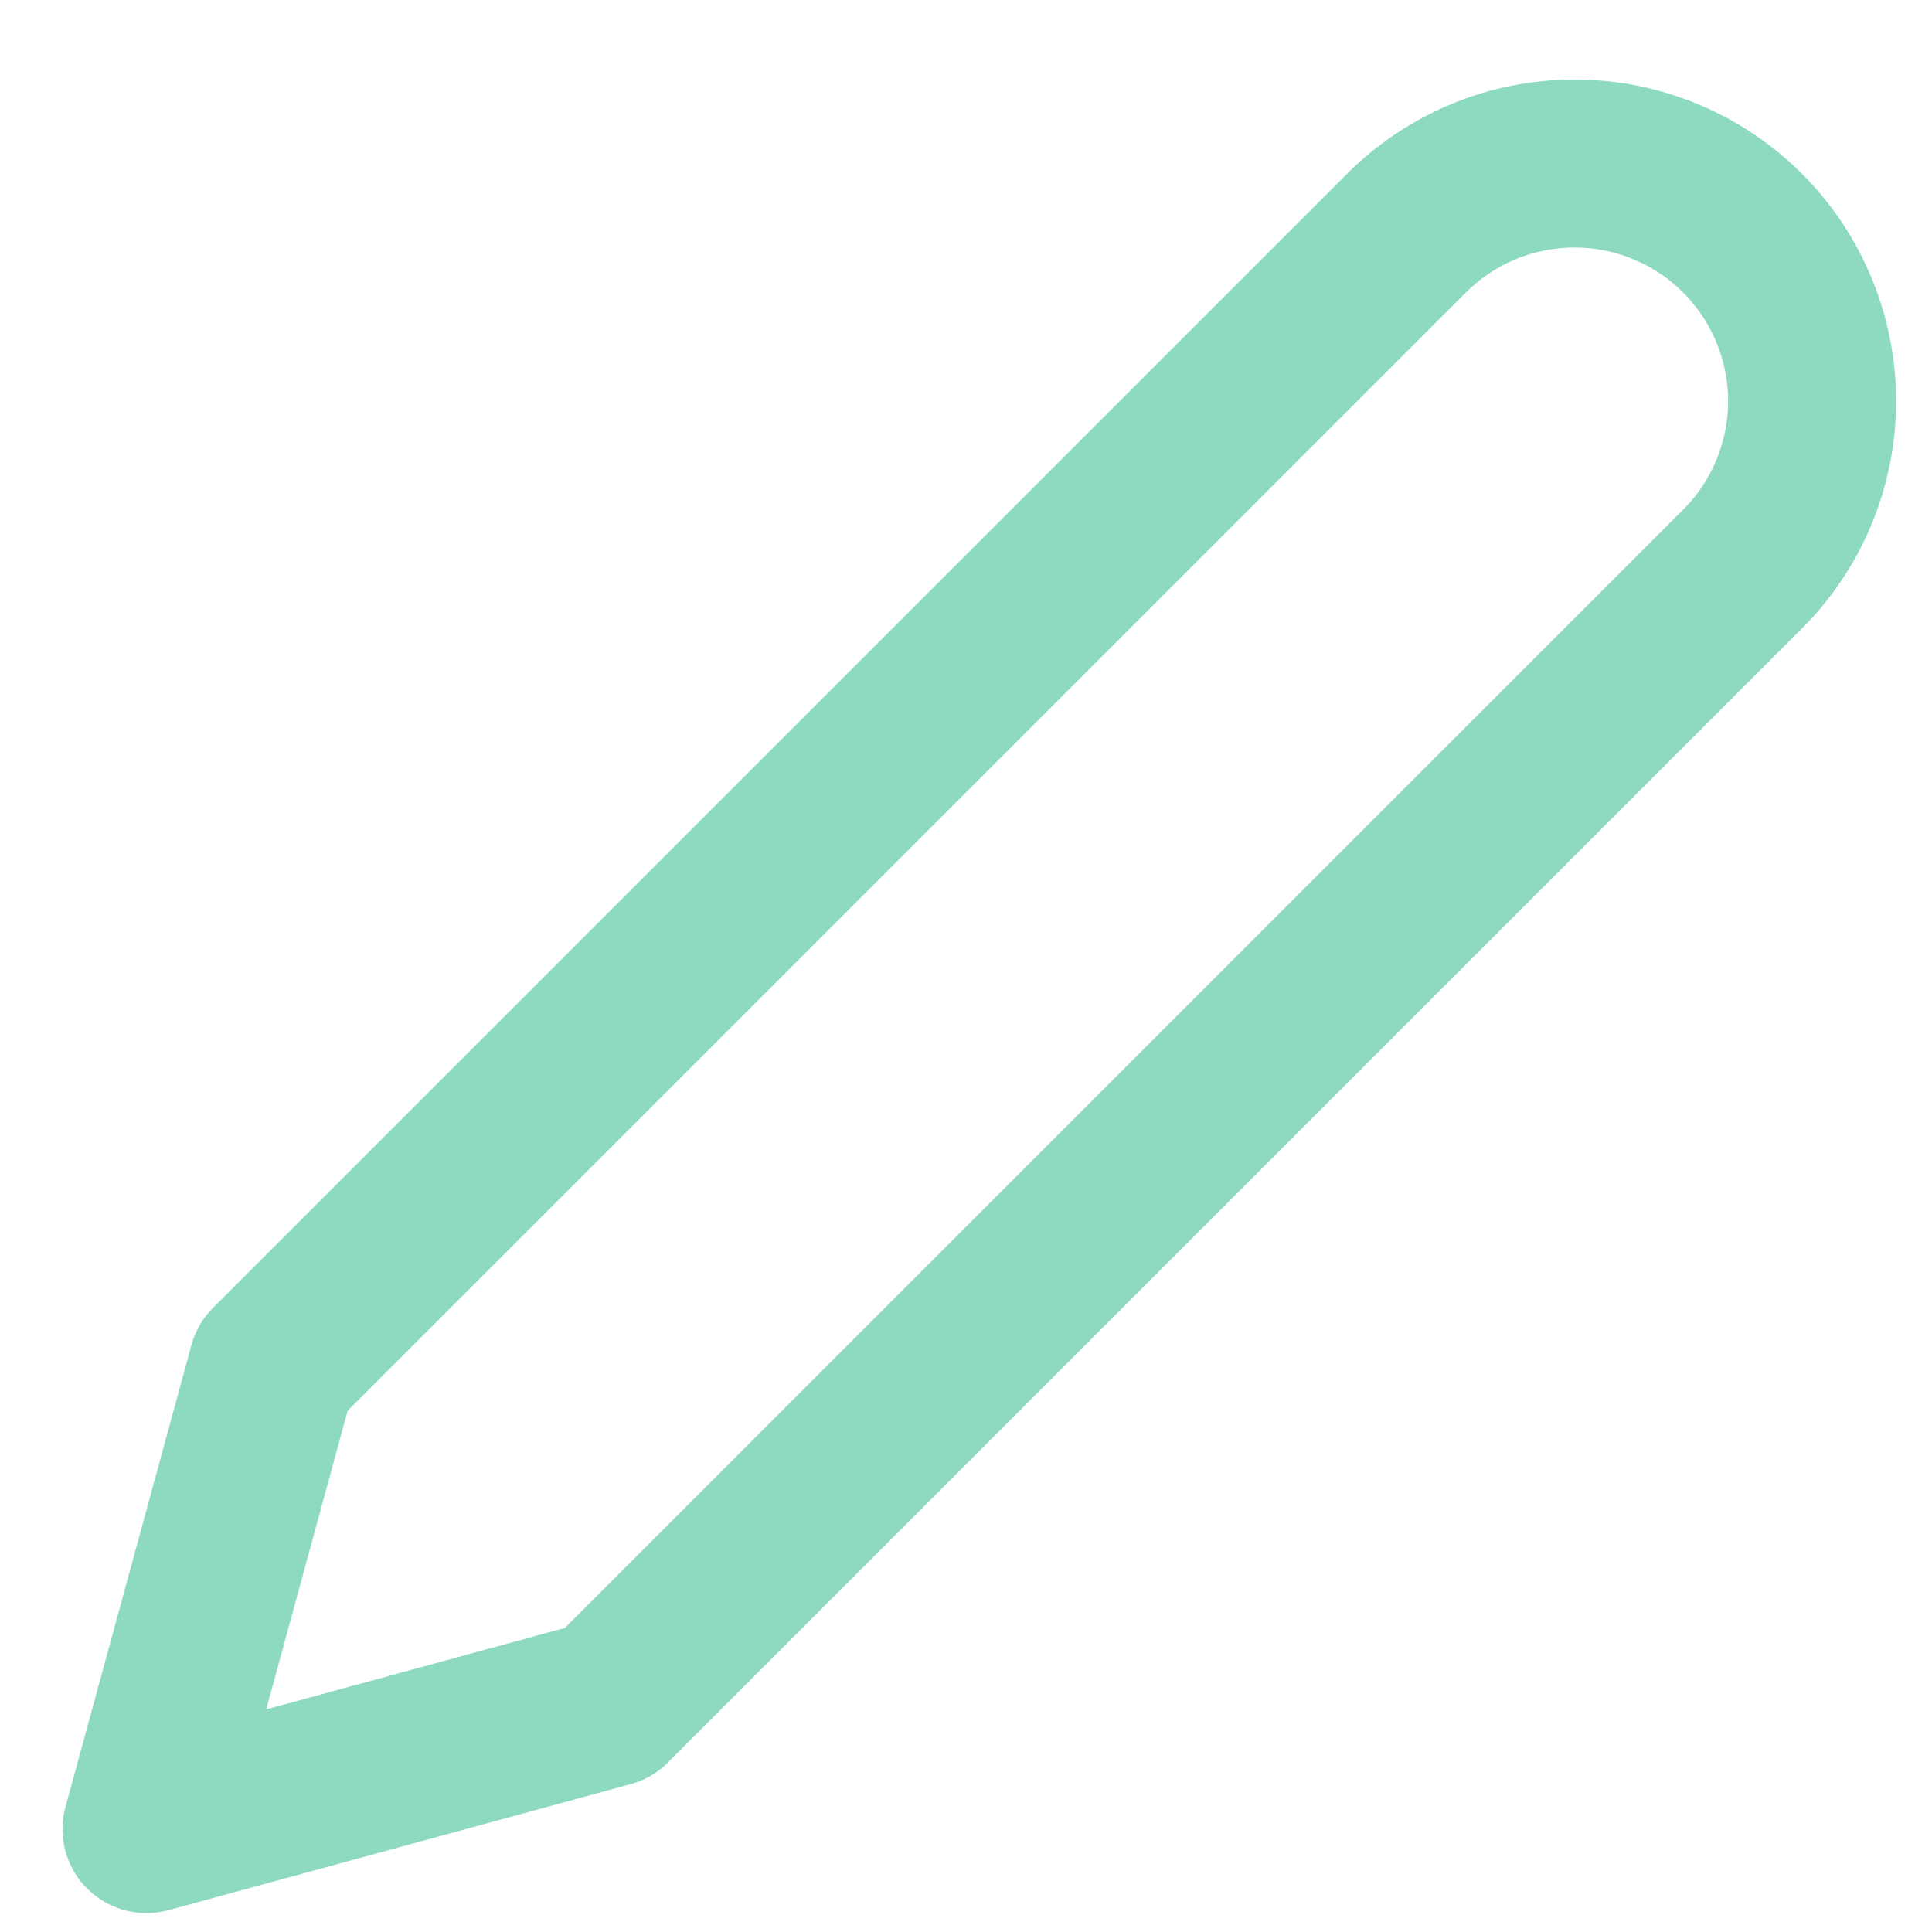 <svg width="23" height="23" viewBox="0 0 23 23" fill="none" xmlns="http://www.w3.org/2000/svg">
<path d="M16.744 2.775C17.007 2.513 17.319 2.304 17.662 2.162C18.005 2.02 18.373 1.947 18.744 1.947C19.116 1.947 19.483 2.02 19.826 2.162C20.17 2.304 20.482 2.513 20.744 2.775C21.007 3.038 21.215 3.35 21.357 3.693C21.499 4.036 21.573 4.404 21.573 4.775C21.573 5.147 21.499 5.514 21.357 5.858C21.215 6.201 21.007 6.513 20.744 6.775L7.244 20.275L1.744 21.775L3.244 16.275L16.744 2.775Z" stroke="#8DD9C2" stroke-width="2" stroke-linecap="round" stroke-linejoin="round"/>
</svg>
